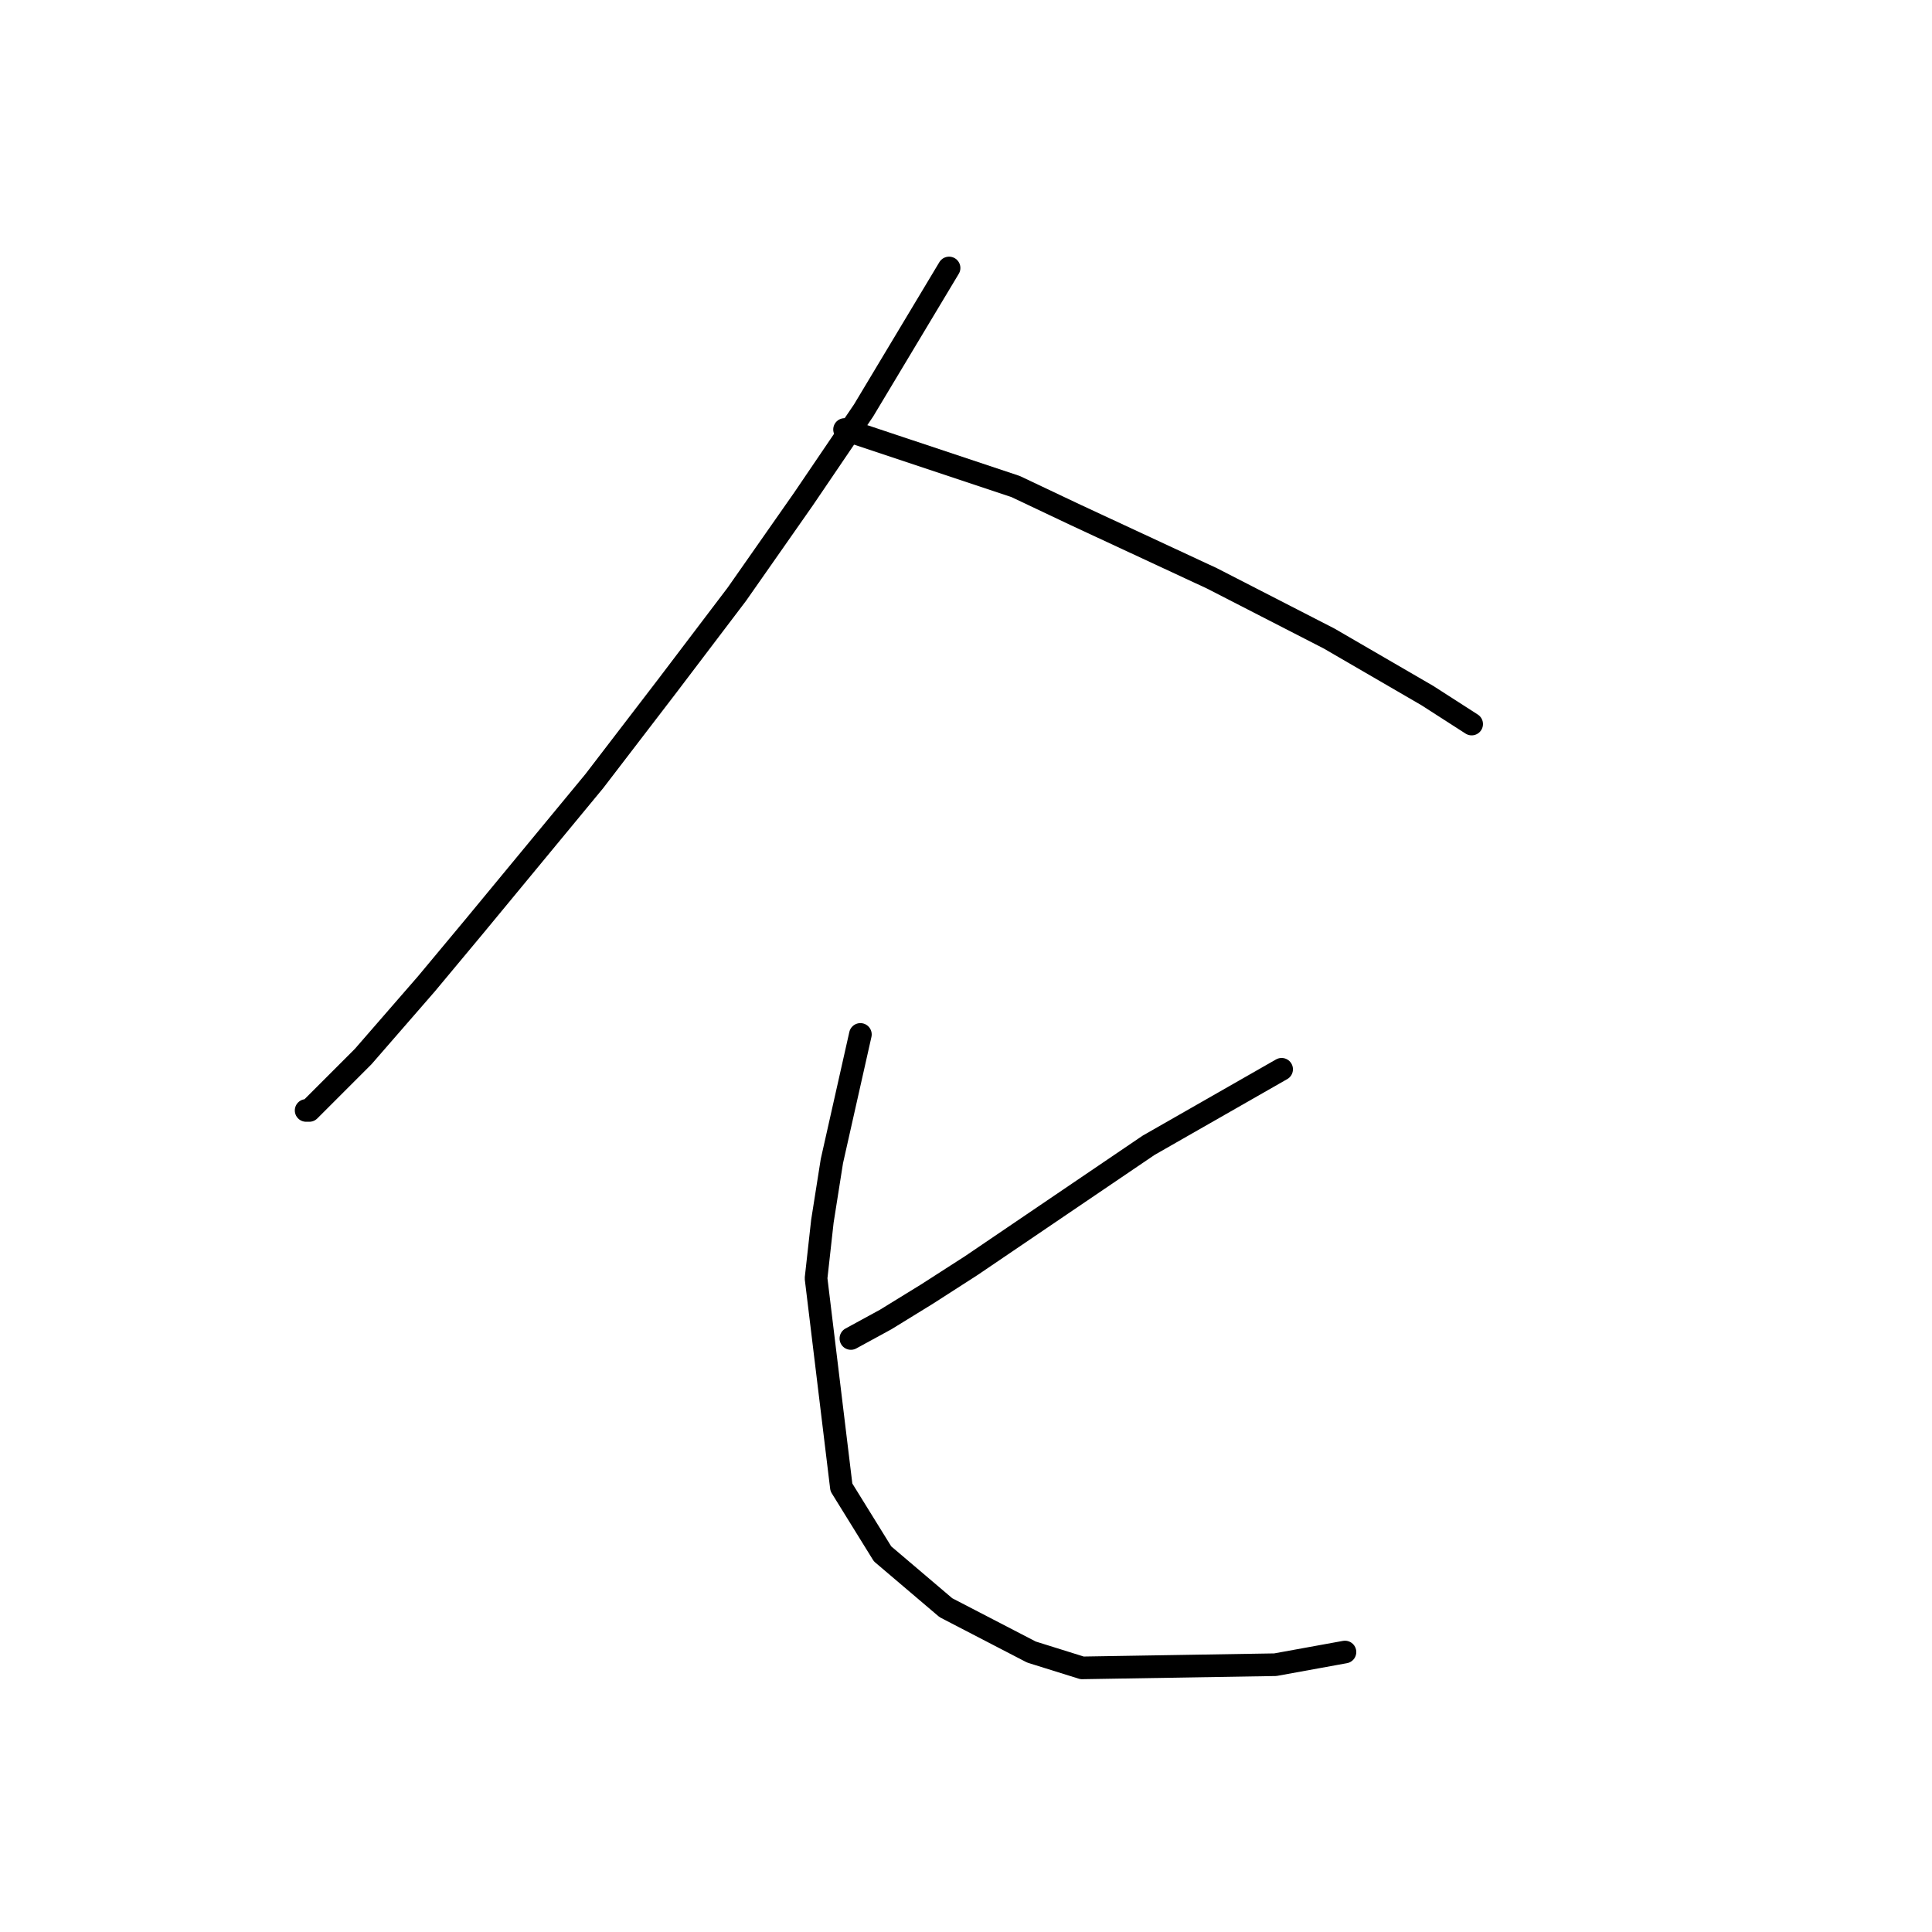 <?xml version="1.0" standalone="no"?>
    <svg width="256" height="256" xmlns="http://www.w3.org/2000/svg" version="1.1">
    <polyline stroke="black" stroke-width="3" stroke-linecap="round" fill="transparent" stroke-linejoin="round" points="125.757 35.509 114.426 54.394 106.452 66.145 97.639 78.735 88.406 90.905 78.754 103.495 62.807 122.8 56.512 130.354 48.118 140.006 41.823 146.301 40.984 147.14 40.564 147.14 40.564 147.14 " />
        <polyline stroke="black" stroke-width="3" stroke-linecap="round" fill="transparent" stroke-linejoin="round" points="111.908 56.912 134.57 64.466 142.543 68.243 160.589 76.636 176.117 84.61 189.126 92.164 195.002 95.941 195.002 95.941 " />
        <polyline stroke="black" stroke-width="3" stroke-linecap="round" fill="transparent" stroke-linejoin="round" points="169.822 141.685 152.196 151.757 140.445 159.73 128.694 167.704 122.819 171.481 117.363 174.838 112.747 177.356 112.747 177.356 " />
        <polyline stroke="black" stroke-width="3" stroke-linecap="round" fill="transparent" stroke-linejoin="round" points="114.006 137.068 110.229 153.855 108.97 161.829 108.131 169.383 111.488 197.081 116.944 205.894 125.337 213.028 136.668 218.903 143.383 221.002 168.982 220.582 178.215 218.903 178.215 218.903 " />
        </svg>